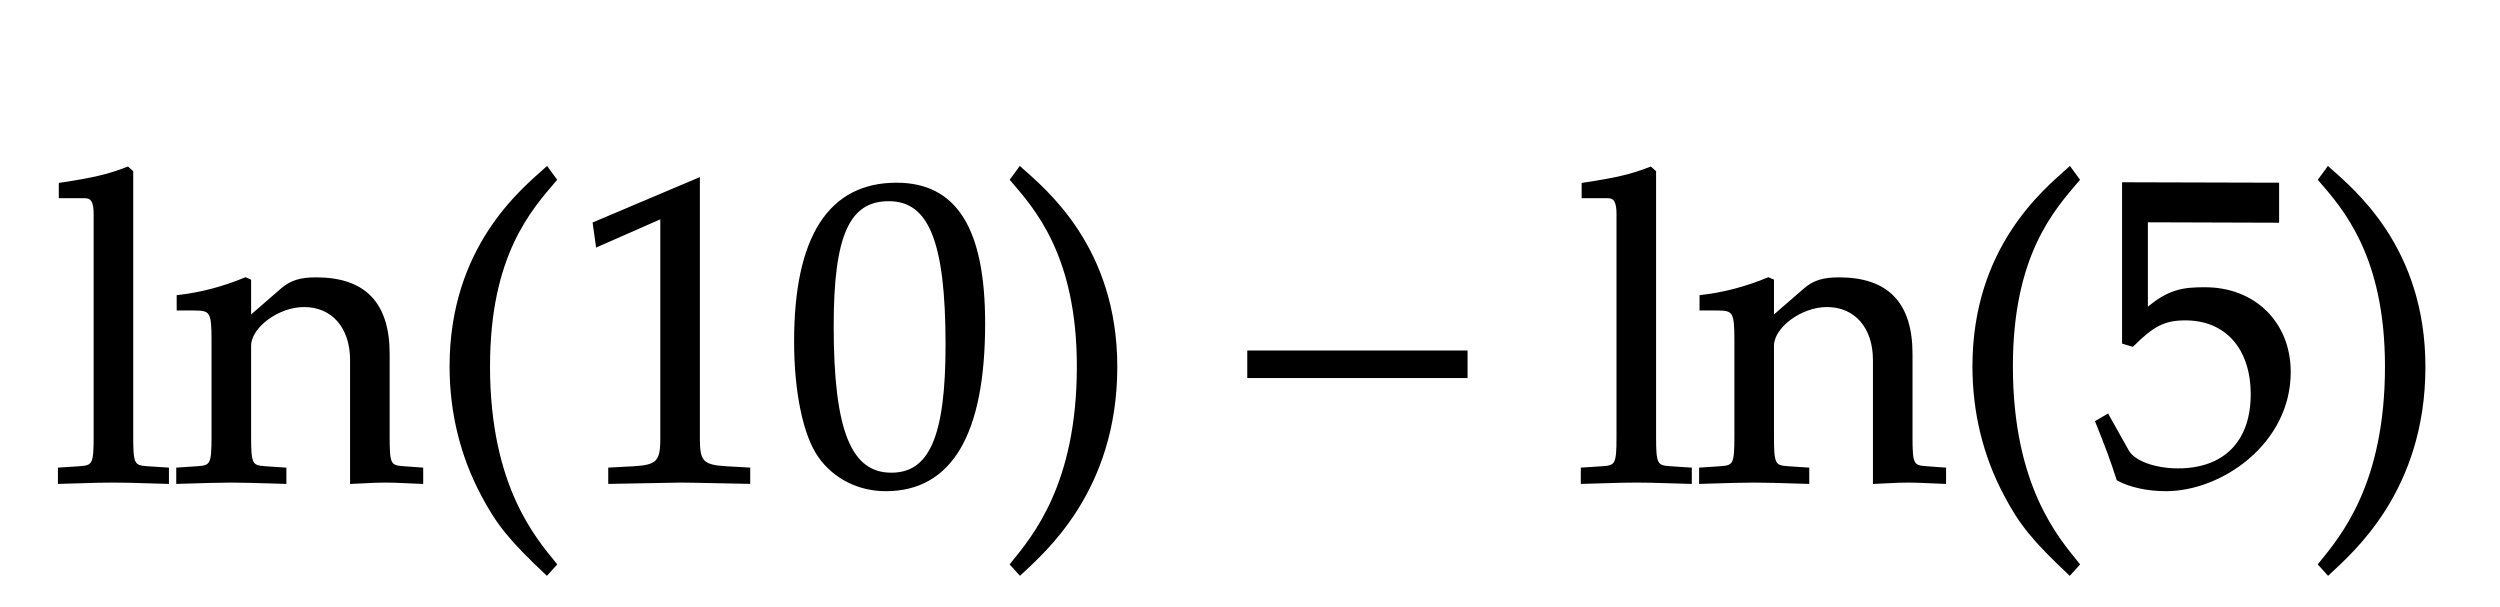 ﻿<svg xmlns="http://www.w3.org/2000/svg" xmlns:xlink="http://www.w3.org/1999/xlink" width="98.781" height="24" style="width:98.781px;height:24px;font-family:Asana-Math, Asana;background:transparent;"><g><g><g><g><g transform="matrix(1,0,0,1,2,19)"><path transform="matrix(0.017,0,0,-0.017,0,0)" d="M23 661L79 661C97 661 104 650 104 620L104 102C104 39 101 32 67 30L21 27L21 -3C121 0 121 0 146 0C171 0 171 0 271 -3L271 27L225 30C191 32 188 39 188 102L188 718L179 726C135 709 102 701 23 689ZM700 -3C761 0 762 0 779 0C793 0 793 0 862 -3L862 27L821 30C787 32 784 38 784 102L784 295C784 412 729 469 617 469C580 469 559 462 538 444L462 378L462 465L453 469C402 448 350 434 297 428L297 400L334 400C374 400 378 393 378 327L378 102C378 39 375 32 341 30L296 27L296 -3C364 -1 391 0 420 0C449 0 476 -1 544 -3L544 27L499 30C465 32 462 39 462 102L462 314C462 359 528 408 589 408C656 408 700 358 700 281Z" stroke="rgb(0,0,0)" stroke-opacity="1" stroke-width="8" fill="rgb(0,0,0)" fill-opacity="1"></path></g></g></g><g><g transform="matrix(1,0,0,1,16.812,19)"><path transform="matrix(0.017,0,0,-0.017,0,0)" d="M146 266C146 526 243 632 301 700L282 726C225 675 60 542 60 266C60 159 85 58 133 -32C168 -99 200 -138 282 -215L301 -194C255 -137 146 -15 146 266Z" stroke="rgb(0,0,0)" stroke-opacity="1" stroke-width="8" fill="rgb(0,0,0)" fill-opacity="1"></path></g></g><g><g transform="matrix(1,0,0,1,22.469,19)"><path transform="matrix(0.017,0,0,-0.017,0,0)" d="M418 -3L418 27L366 30C311 33 301 44 301 96L301 700L60 598L67 548L217 614L217 96C217 44 206 33 152 30L96 27L96 -3C250 0 250 0 261 0C292 0 402 -3 418 -3ZM762 689C607 689 528 566 528 324C528 207 549 106 584 57C619 8 675 -20 737 -20C888 -20 964 110 964 366C964 585 899 689 762 689ZM744 654C841 654 880 556 880 316C880 103 842 15 750 15C653 15 612 116 612 360C612 571 649 654 744 654Z" stroke="rgb(0,0,0)" stroke-opacity="1" stroke-width="8" fill="rgb(0,0,0)" fill-opacity="1"></path></g></g><g><g transform="matrix(1,0,0,1,39.438,19)"><path transform="matrix(0.017,0,0,-0.017,0,0)" d="M51 726L32 700C87 636 187 526 187 266C187 -10 83 -131 32 -194L51 -215C104 -165 273 -23 273 265C273 542 108 675 51 726Z" stroke="rgb(0,0,0)" stroke-opacity="1" stroke-width="8" fill="rgb(0,0,0)" fill-opacity="1"></path></g></g><g><g transform="matrix(1,0,0,1,48.484,19)"><path transform="matrix(0.017,0,0,-0.017,0,0)" d="M555 243L555 299L51 299L51 243Z" stroke="rgb(0,0,0)" stroke-opacity="1" stroke-width="8" fill="rgb(0,0,0)" fill-opacity="1"></path></g></g><g><g><g transform="matrix(1,0,0,1,62.172,19)"><path transform="matrix(0.017,0,0,-0.017,0,0)" d="M23 661L79 661C97 661 104 650 104 620L104 102C104 39 101 32 67 30L21 27L21 -3C121 0 121 0 146 0C171 0 171 0 271 -3L271 27L225 30C191 32 188 39 188 102L188 718L179 726C135 709 102 701 23 689ZM700 -3C761 0 762 0 779 0C793 0 793 0 862 -3L862 27L821 30C787 32 784 38 784 102L784 295C784 412 729 469 617 469C580 469 559 462 538 444L462 378L462 465L453 469C402 448 350 434 297 428L297 400L334 400C374 400 378 393 378 327L378 102C378 39 375 32 341 30L296 27L296 -3C364 -1 391 0 420 0C449 0 476 -1 544 -3L544 27L499 30C465 32 462 39 462 102L462 314C462 359 528 408 589 408C656 408 700 358 700 281Z" stroke="rgb(0,0,0)" stroke-opacity="1" stroke-width="8" fill="rgb(0,0,0)" fill-opacity="1"></path></g></g></g><g><g transform="matrix(1,0,0,1,76.984,19)"><path transform="matrix(0.017,0,0,-0.017,0,0)" d="M146 266C146 526 243 632 301 700L282 726C225 675 60 542 60 266C60 159 85 58 133 -32C168 -99 200 -138 282 -215L301 -194C255 -137 146 -15 146 266Z" stroke="rgb(0,0,0)" stroke-opacity="1" stroke-width="8" fill="rgb(0,0,0)" fill-opacity="1"></path></g></g><g><g transform="matrix(1,0,0,1,82.641,19)"><path transform="matrix(0.017,0,0,-0.017,0,0)" d="M459 253C459 366 378 446 264 446C216 446 180 443 127 396L127 605L432 604L432 689L75 690L75 322L95 316C142 363 169 377 218 377C314 377 374 309 374 201C374 90 310 25 201 25C147 25 97 43 83 69L37 151L13 137C36 80 48 48 62 4C90 -11 130 -20 173 -20C301 -20 459 89 459 253Z" stroke="rgb(0,0,0)" stroke-opacity="1" stroke-width="8" fill="rgb(0,0,0)" fill-opacity="1"></path></g></g><g><g transform="matrix(1,0,0,1,91.125,19)"><path transform="matrix(0.017,0,0,-0.017,0,0)" d="M51 726L32 700C87 636 187 526 187 266C187 -10 83 -131 32 -194L51 -215C104 -165 273 -23 273 265C273 542 108 675 51 726Z" stroke="rgb(0,0,0)" stroke-opacity="1" stroke-width="8" fill="rgb(0,0,0)" fill-opacity="1"></path></g></g></g></g></svg>